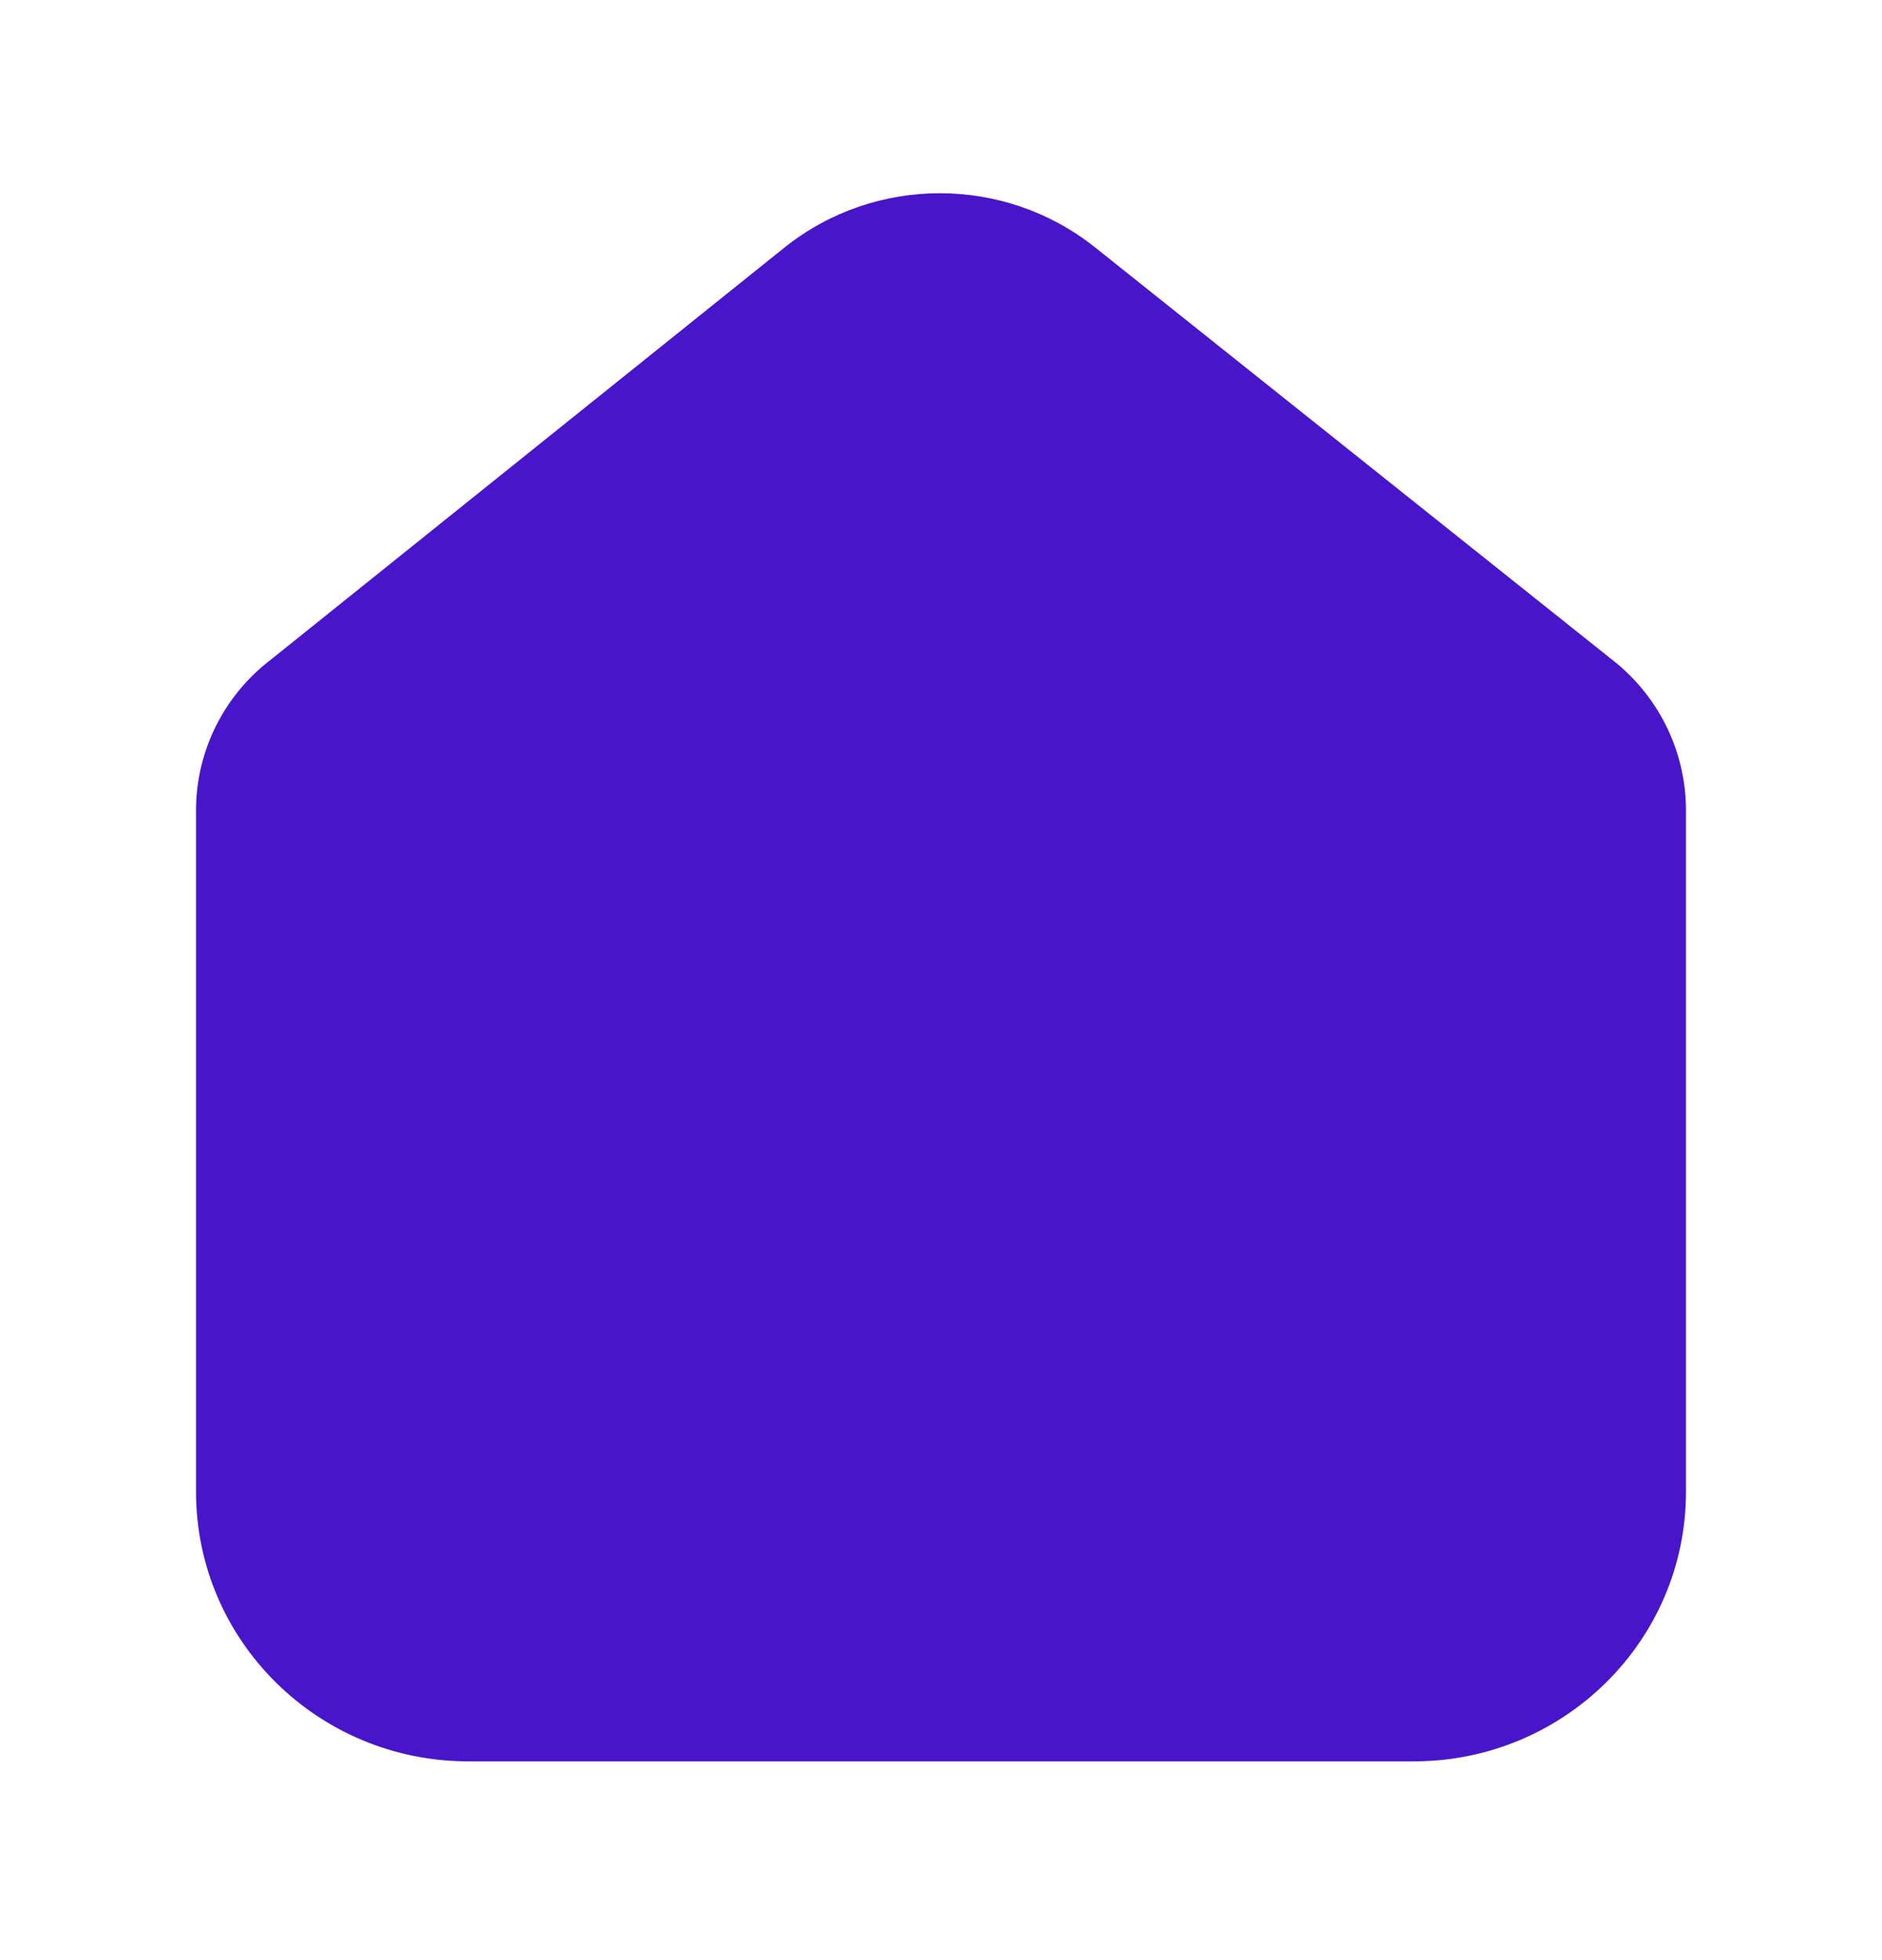 <svg width="24" height="25" viewBox="0 0 24 25" fill="none" xmlns="http://www.w3.org/2000/svg">
<path d="M18.027 22.465H16.103H7.897H5.973C4.055 22.465 2.5 20.925 2.5 19.027V10.312C2.507 9.565 2.862 8.862 3.462 8.407L10.013 3.15C11.166 2.236 12.805 2.236 13.958 3.15L20.538 8.398C21.136 8.854 21.49 9.556 21.5 10.303V19.027C21.5 20.925 19.945 22.465 18.027 22.465Z" fill="#4815CA"/>
</svg>
